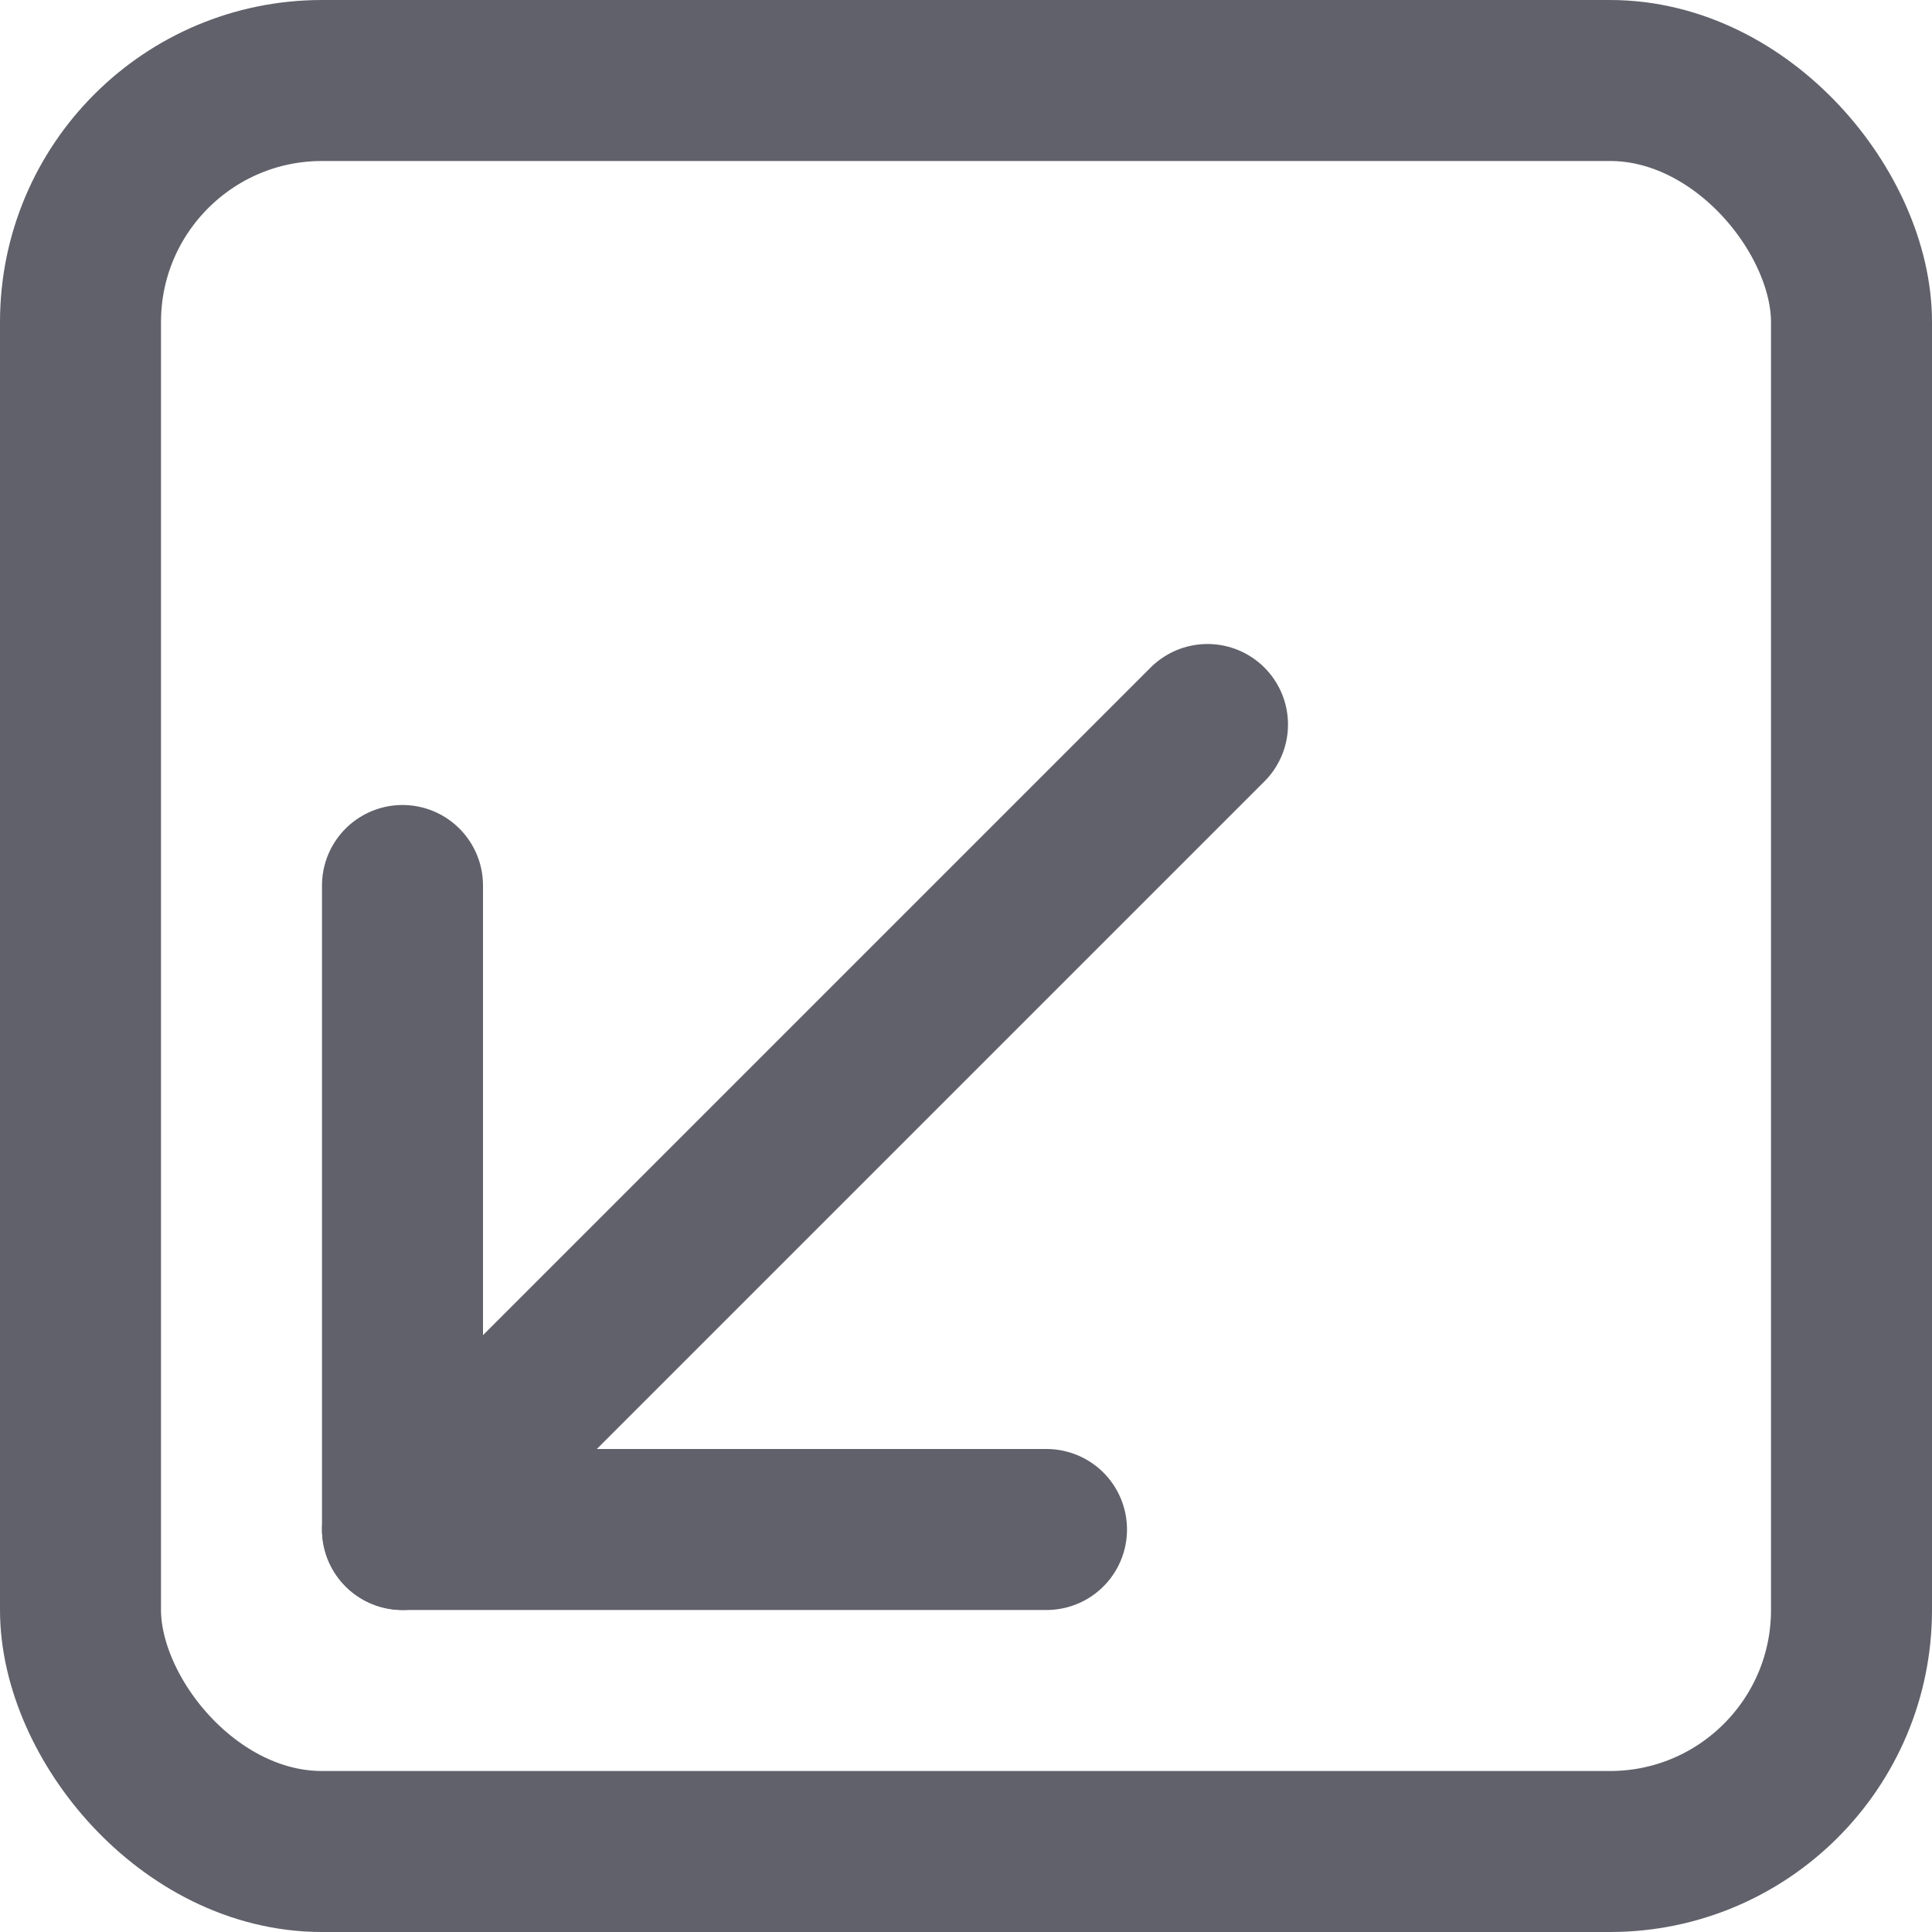 <svg xmlns="http://www.w3.org/2000/svg" height="24" width="24" viewBox="0 0 12 12"><rect x="0.5" y="0.5" width="11" height="11" rx="1.5" fill="none" stroke="#61616b" stroke-linecap="round" stroke-linejoin="round"></rect><polyline data-color="color-2" points="6.5 9.5 2.5 9.5 2.5 5.5" fill="none" stroke="#61616b" stroke-linecap="round" stroke-linejoin="round"></polyline><line data-color="color-2" x1="2.5" y1="9.5" x2="7.5" y2="4.5" fill="none" stroke="#61616b" stroke-linecap="round" stroke-linejoin="round"></line></svg>